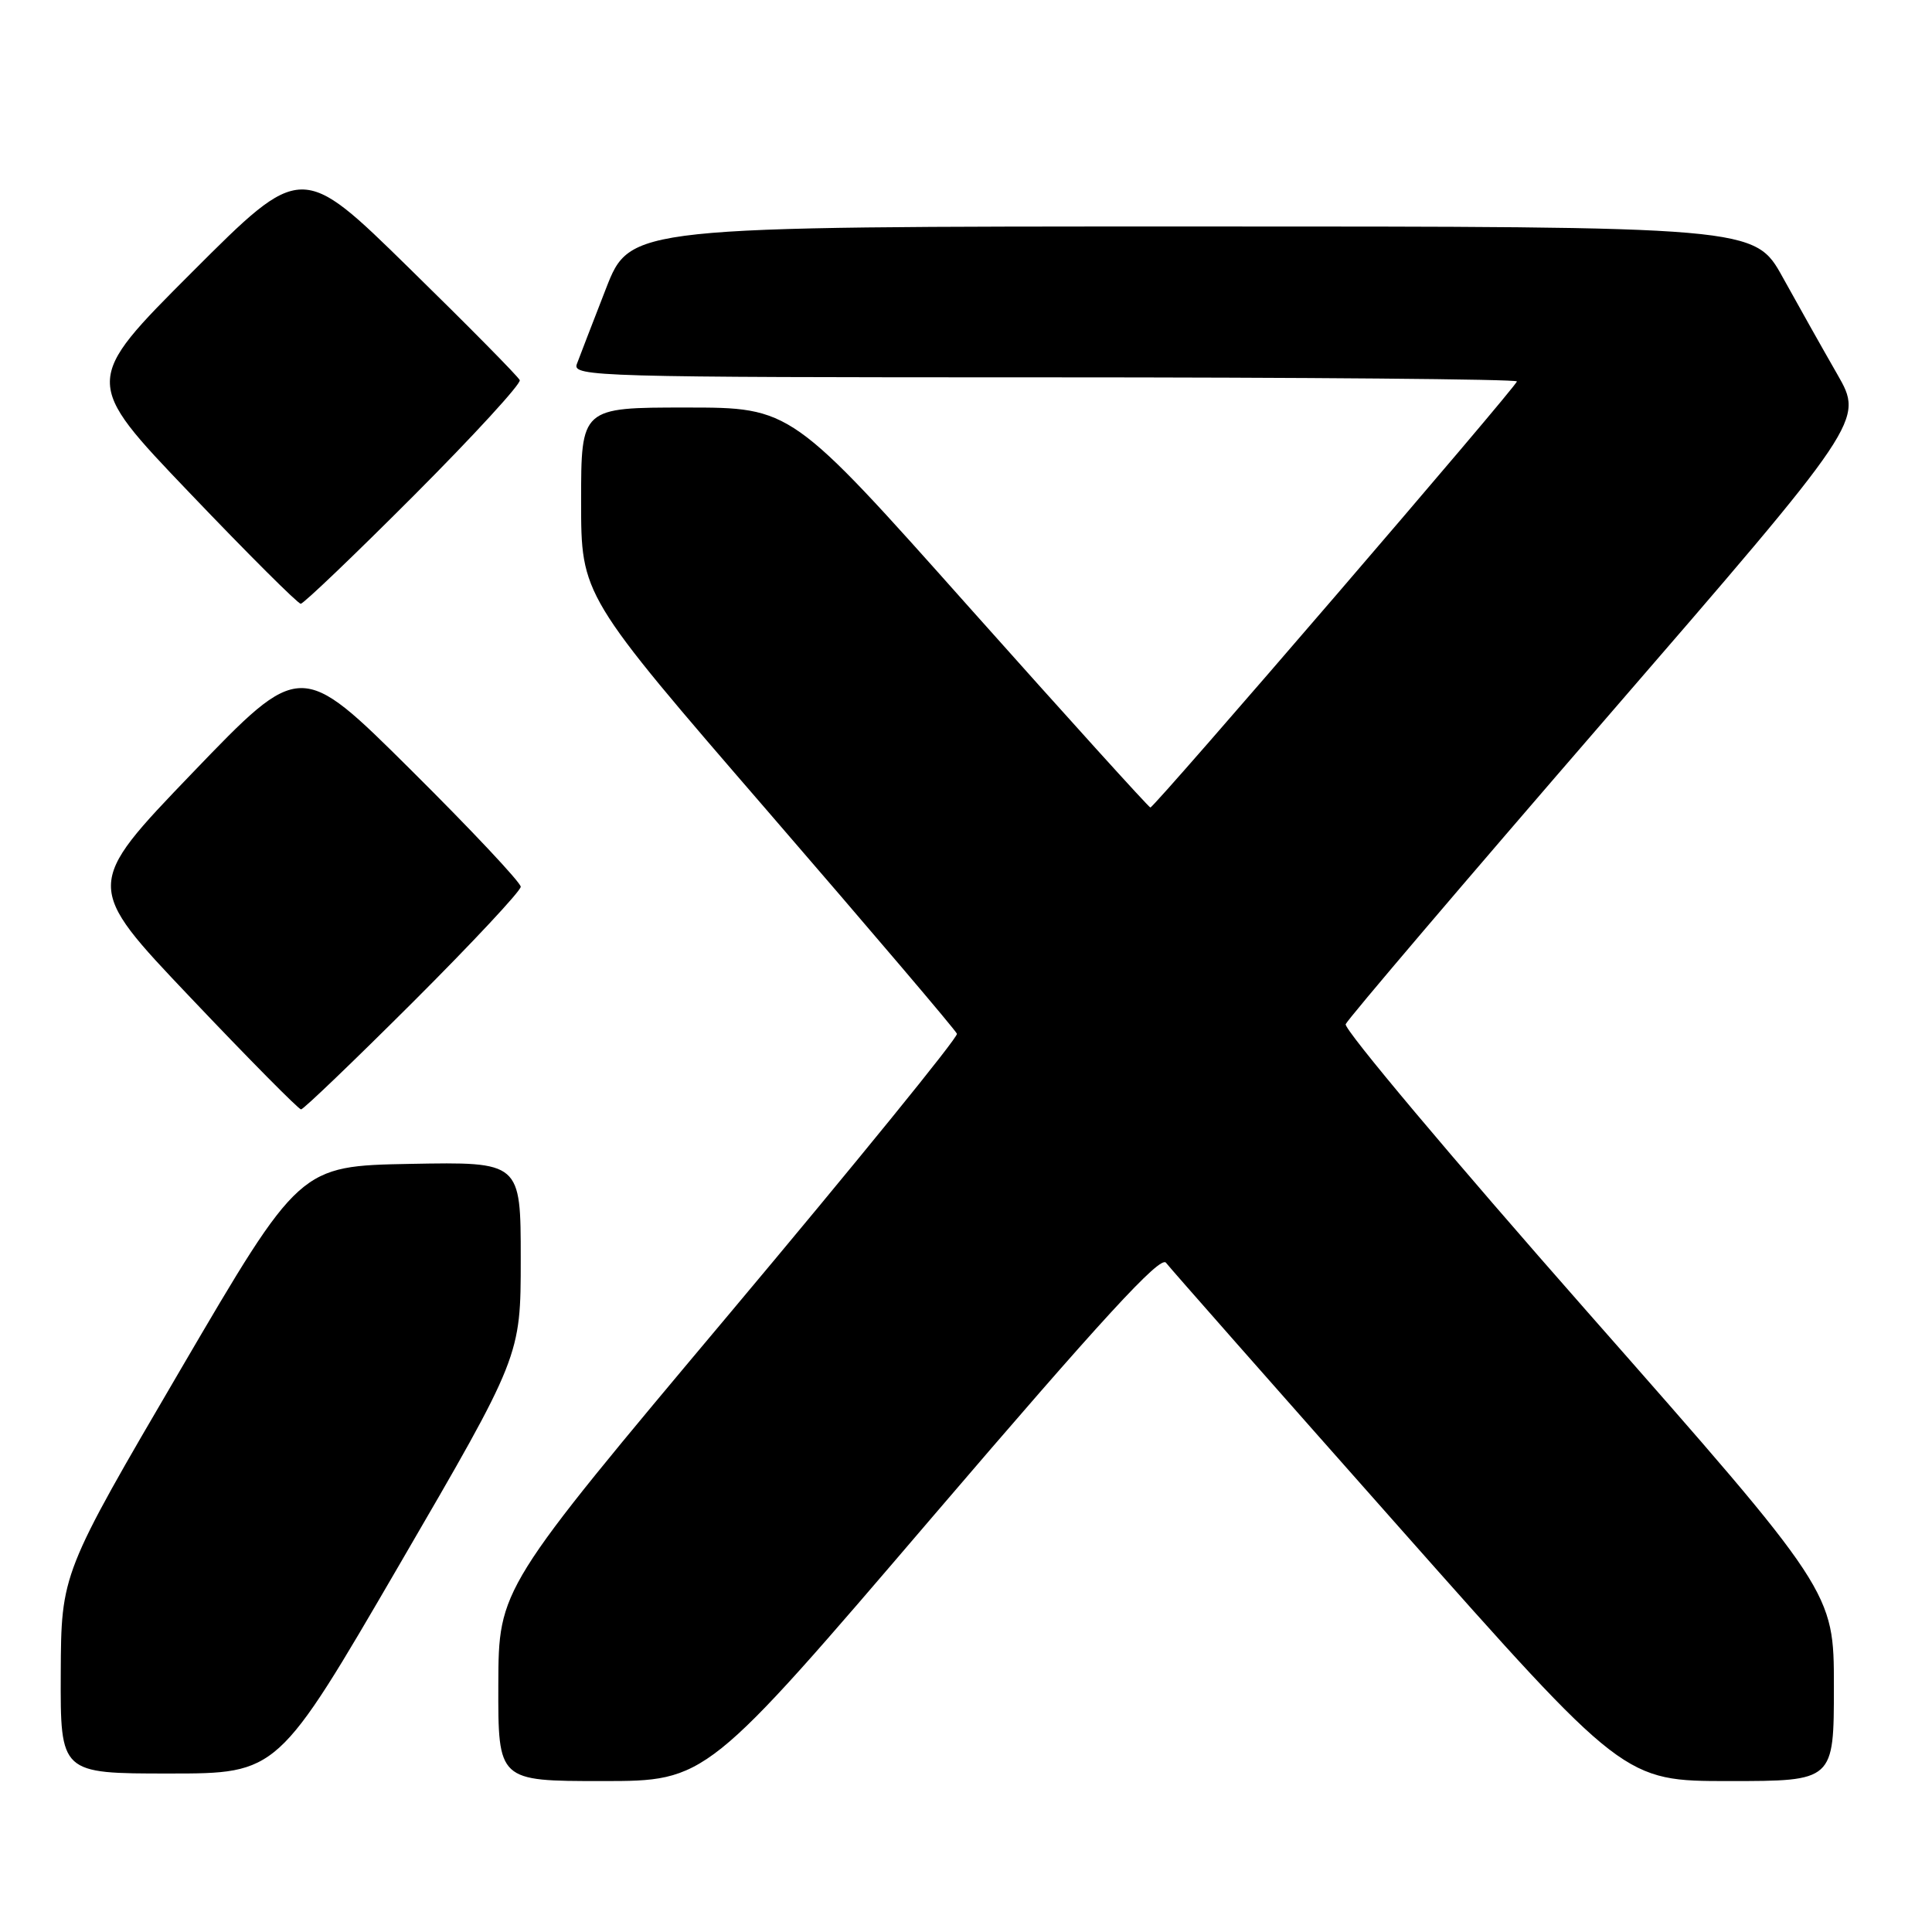 <?xml version="1.0" encoding="UTF-8" standalone="no"?>
<!DOCTYPE svg PUBLIC "-//W3C//DTD SVG 1.1//EN" "http://www.w3.org/Graphics/SVG/1.1/DTD/svg11.dtd" >
<svg xmlns="http://www.w3.org/2000/svg" xmlns:xlink="http://www.w3.org/1999/xlink" version="1.1" viewBox="0 0 256 256">
 <g >
 <path fill="currentColor"
d=" M 123.55 201.00 C 146.11 174.64 153.75 166.33 154.50 167.32 C 155.05 168.04 168.93 183.79 185.35 202.32 C 215.20 236.00 215.20 236.00 229.10 236.00 C 243.00 236.00 243.00 236.00 243.00 223.46 C 243.00 210.92 243.00 210.92 210.41 173.91 C 192.49 153.56 178.04 136.37 178.31 135.71 C 178.58 135.04 194.13 116.78 212.88 95.11 C 246.96 55.72 246.96 55.72 243.46 49.61 C 241.53 46.25 238.28 40.47 236.23 36.76 C 232.50 30.01 232.50 30.01 158.00 30.01 C 83.50 30.01 83.50 30.01 80.29 38.25 C 78.52 42.79 76.79 47.29 76.43 48.25 C 75.82 49.90 79.19 50.00 138.39 50.00 C 172.83 50.00 201.00 50.24 201.00 50.54 C 201.00 51.17 152.97 107.00 152.43 107.00 C 152.23 107.00 141.44 95.07 128.45 80.50 C 104.85 54.00 104.85 54.00 90.92 54.00 C 77.00 54.00 77.00 54.00 77.00 66.44 C 77.00 78.89 77.00 78.89 101.75 107.52 C 115.36 123.27 126.64 136.52 126.80 136.98 C 126.97 137.44 113.37 154.16 96.59 174.15 C 66.07 210.50 66.07 210.50 66.03 223.25 C 66.00 236.00 66.00 236.00 79.80 236.00 C 93.61 236.00 93.61 236.00 123.55 201.00 Z  M 52.91 207.35 C 69.00 179.70 69.00 179.70 69.00 166.82 C 69.00 153.95 69.00 153.95 54.36 154.22 C 39.71 154.50 39.71 154.50 23.91 181.50 C 8.11 208.50 8.11 208.50 8.05 221.75 C 8.00 235.00 8.00 235.00 22.41 235.00 C 36.82 235.00 36.82 235.00 52.91 207.35 Z  M 54.74 132.76 C 62.58 124.93 69.00 118.06 69.00 117.50 C 69.00 116.94 62.44 109.95 54.42 101.99 C 39.83 87.50 39.83 87.50 25.49 102.42 C 11.15 117.35 11.15 117.35 25.23 132.17 C 32.97 140.33 39.57 147.00 39.89 147.00 C 40.21 147.00 46.89 140.59 54.74 132.76 Z  M 54.88 65.62 C 62.78 57.70 69.07 50.84 68.87 50.37 C 68.66 49.89 62.07 43.21 54.22 35.53 C 39.96 21.55 39.96 21.55 25.47 36.04 C 10.99 50.52 10.99 50.52 25.08 65.26 C 32.82 73.37 39.47 80.00 39.85 80.00 C 40.22 80.00 46.99 73.53 54.88 65.62 Z "/>
</g>
</svg>